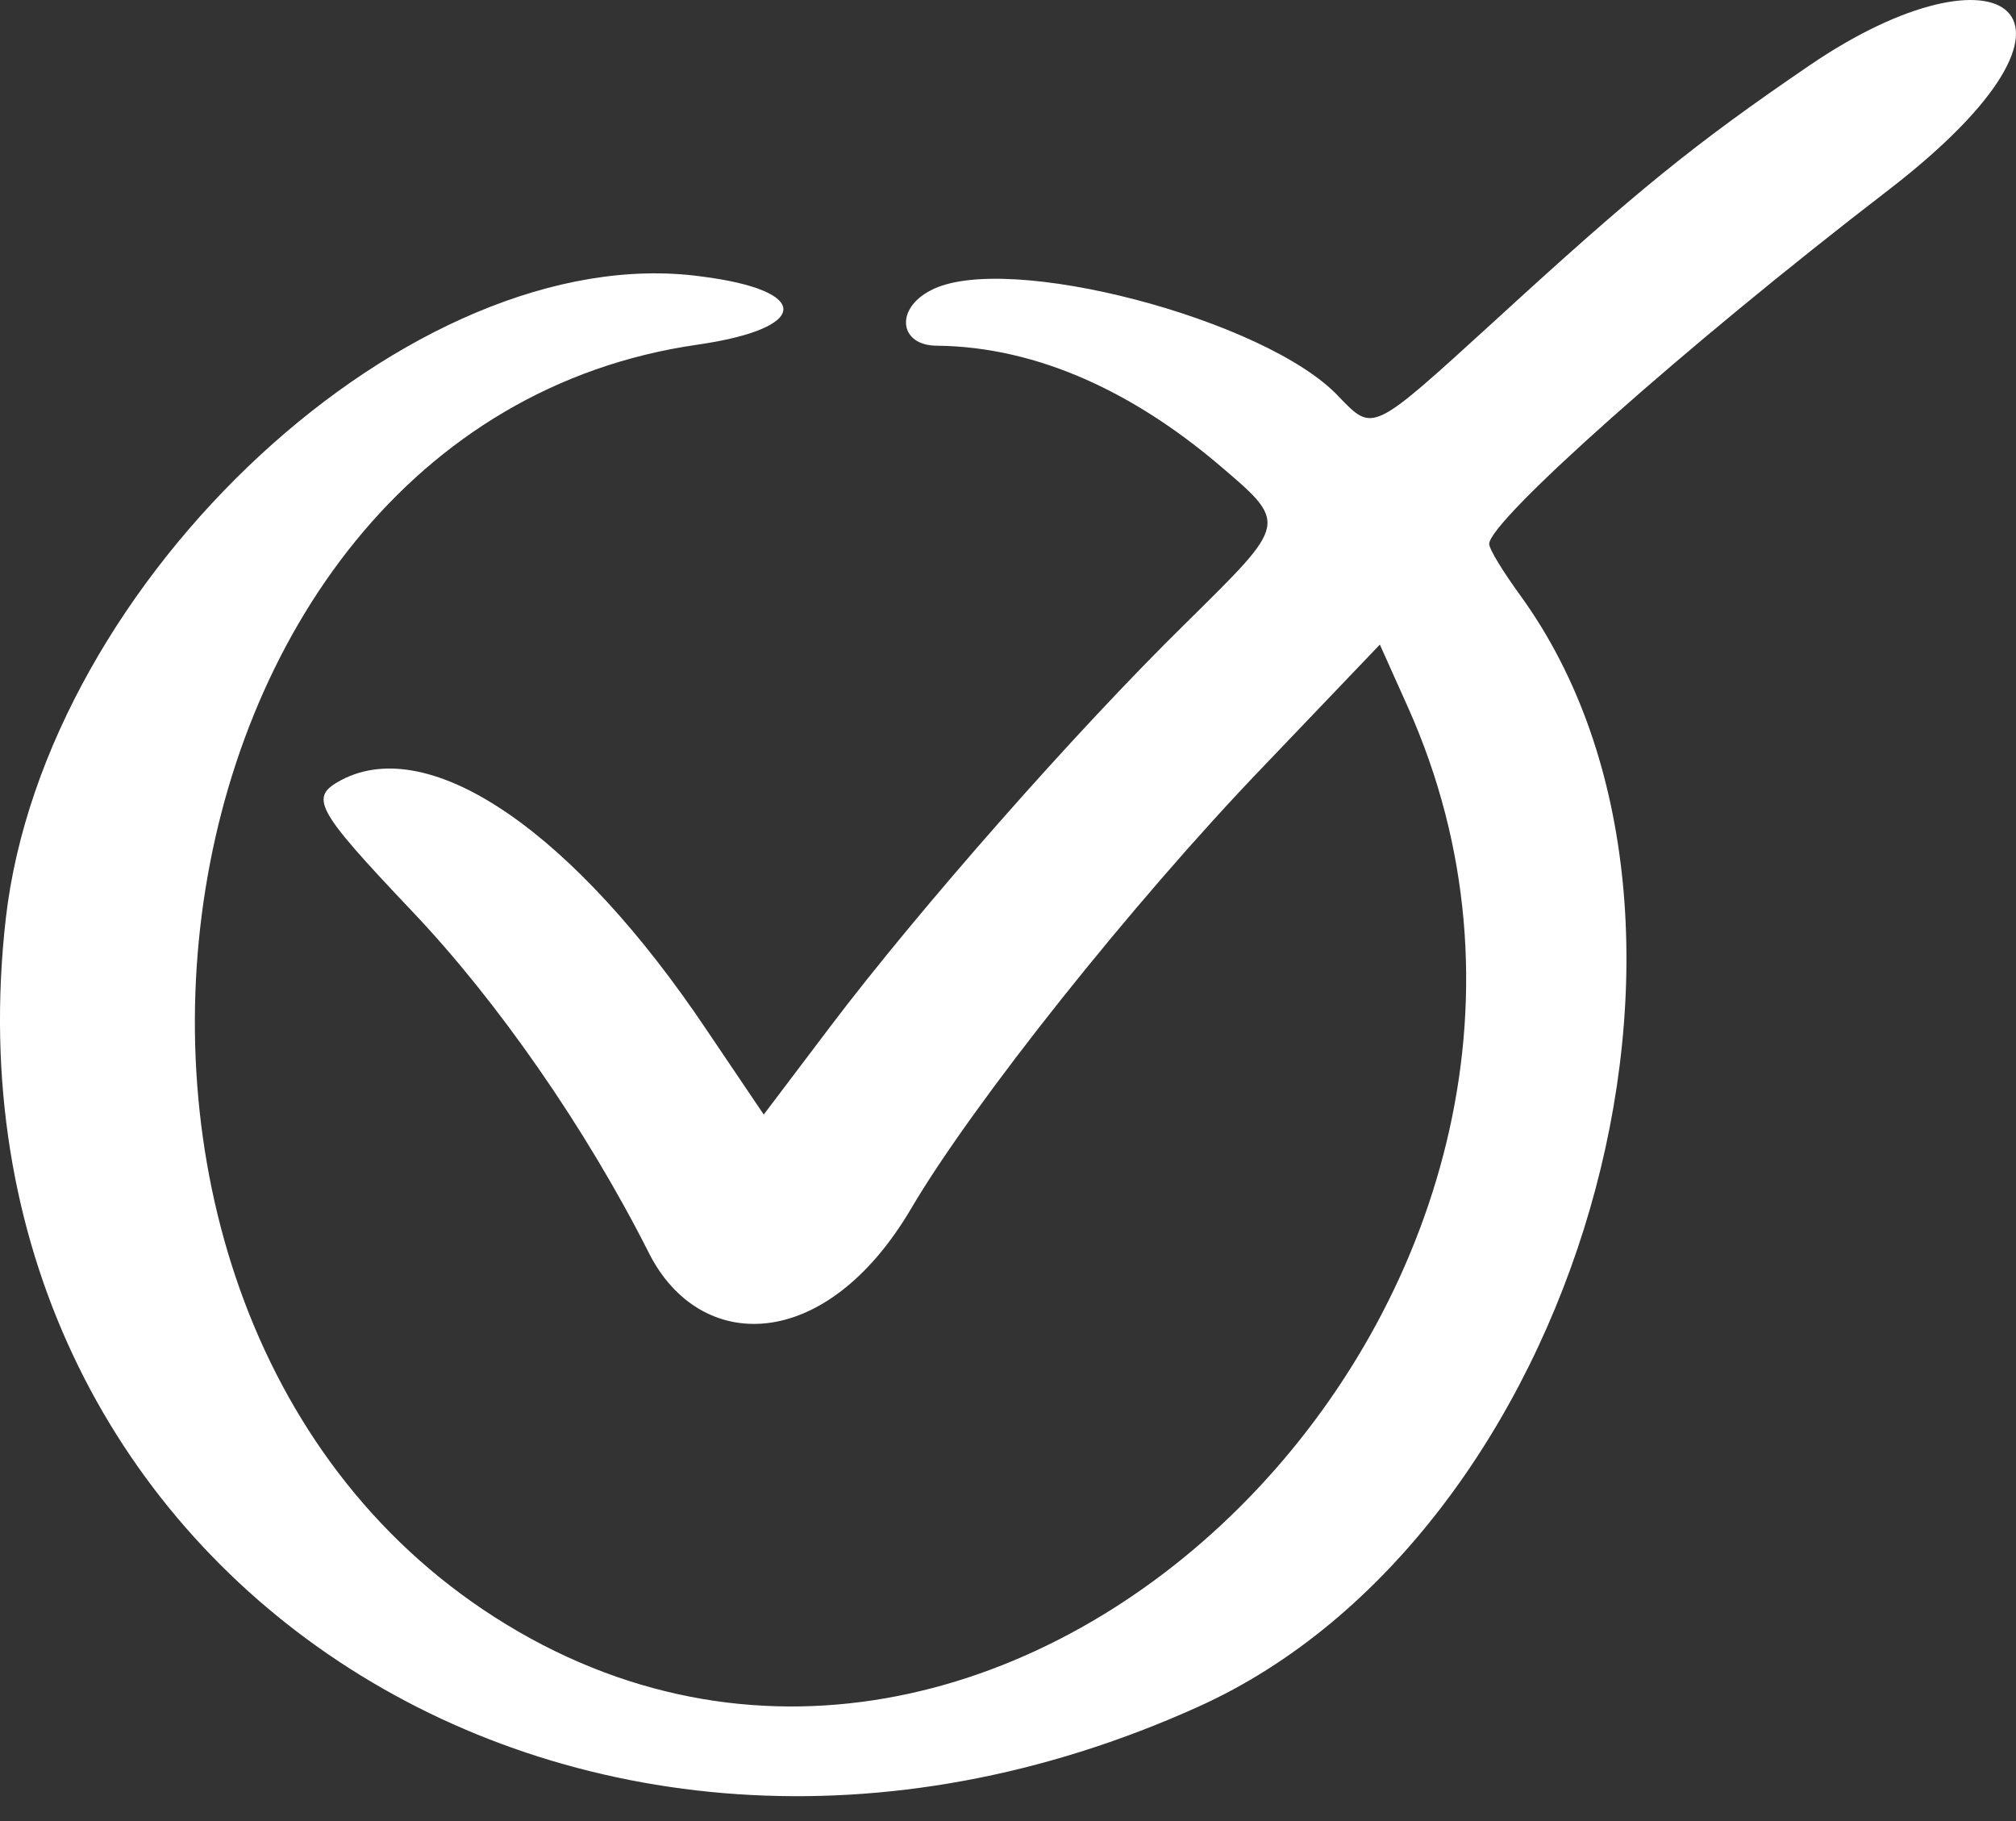 <svg width="62" height="56" viewBox="0 0 62 56" fill="none" xmlns="http://www.w3.org/2000/svg">
<rect x="0" y="0" width="62" height="56" fill="#333333" stroke="none"/>
<path fill-rule="evenodd" clip-rule="evenodd" d="M55.656 2.007C52.093 4.437 50.328 5.869 45.933 9.899C42.17 13.329 42.236 13.295 41.171 12.196C38.973 9.832 30.914 7.701 28.617 8.933C27.518 9.499 27.651 10.631 28.817 10.631C31.98 10.665 34.91 12.13 37.408 14.228C39.639 16.126 39.639 16.026 36.475 19.156C33.079 22.486 28.25 27.98 25.553 31.544L23.488 34.274L21.757 31.71C17.661 25.583 13.232 22.553 10.502 23.984C9.502 24.517 9.669 24.85 12.666 28.014C15.297 30.778 18.027 34.707 19.959 38.536C21.524 41.634 25.387 41.634 28.017 37.172C29.916 33.941 34.81 27.781 38.84 23.585L42.436 19.822L43.302 21.753C51.028 39.036 32.18 59.049 16.329 50.392C0.145 41.534 3.808 13.129 21.457 10.598C24.92 10.098 24.987 8.933 21.557 8.5C12.699 7.301 1.377 17.791 0.178 28.247C-2.086 48.194 17.594 61.181 36.842 52.489C48.53 47.228 53.991 28.314 46.765 18.323C46.232 17.591 45.799 16.892 45.799 16.725C45.799 16.026 51.76 10.698 58.087 5.836C65.213 0.342 61.517 -1.989 55.656 2.007Z" fill="white"/>
</svg>
